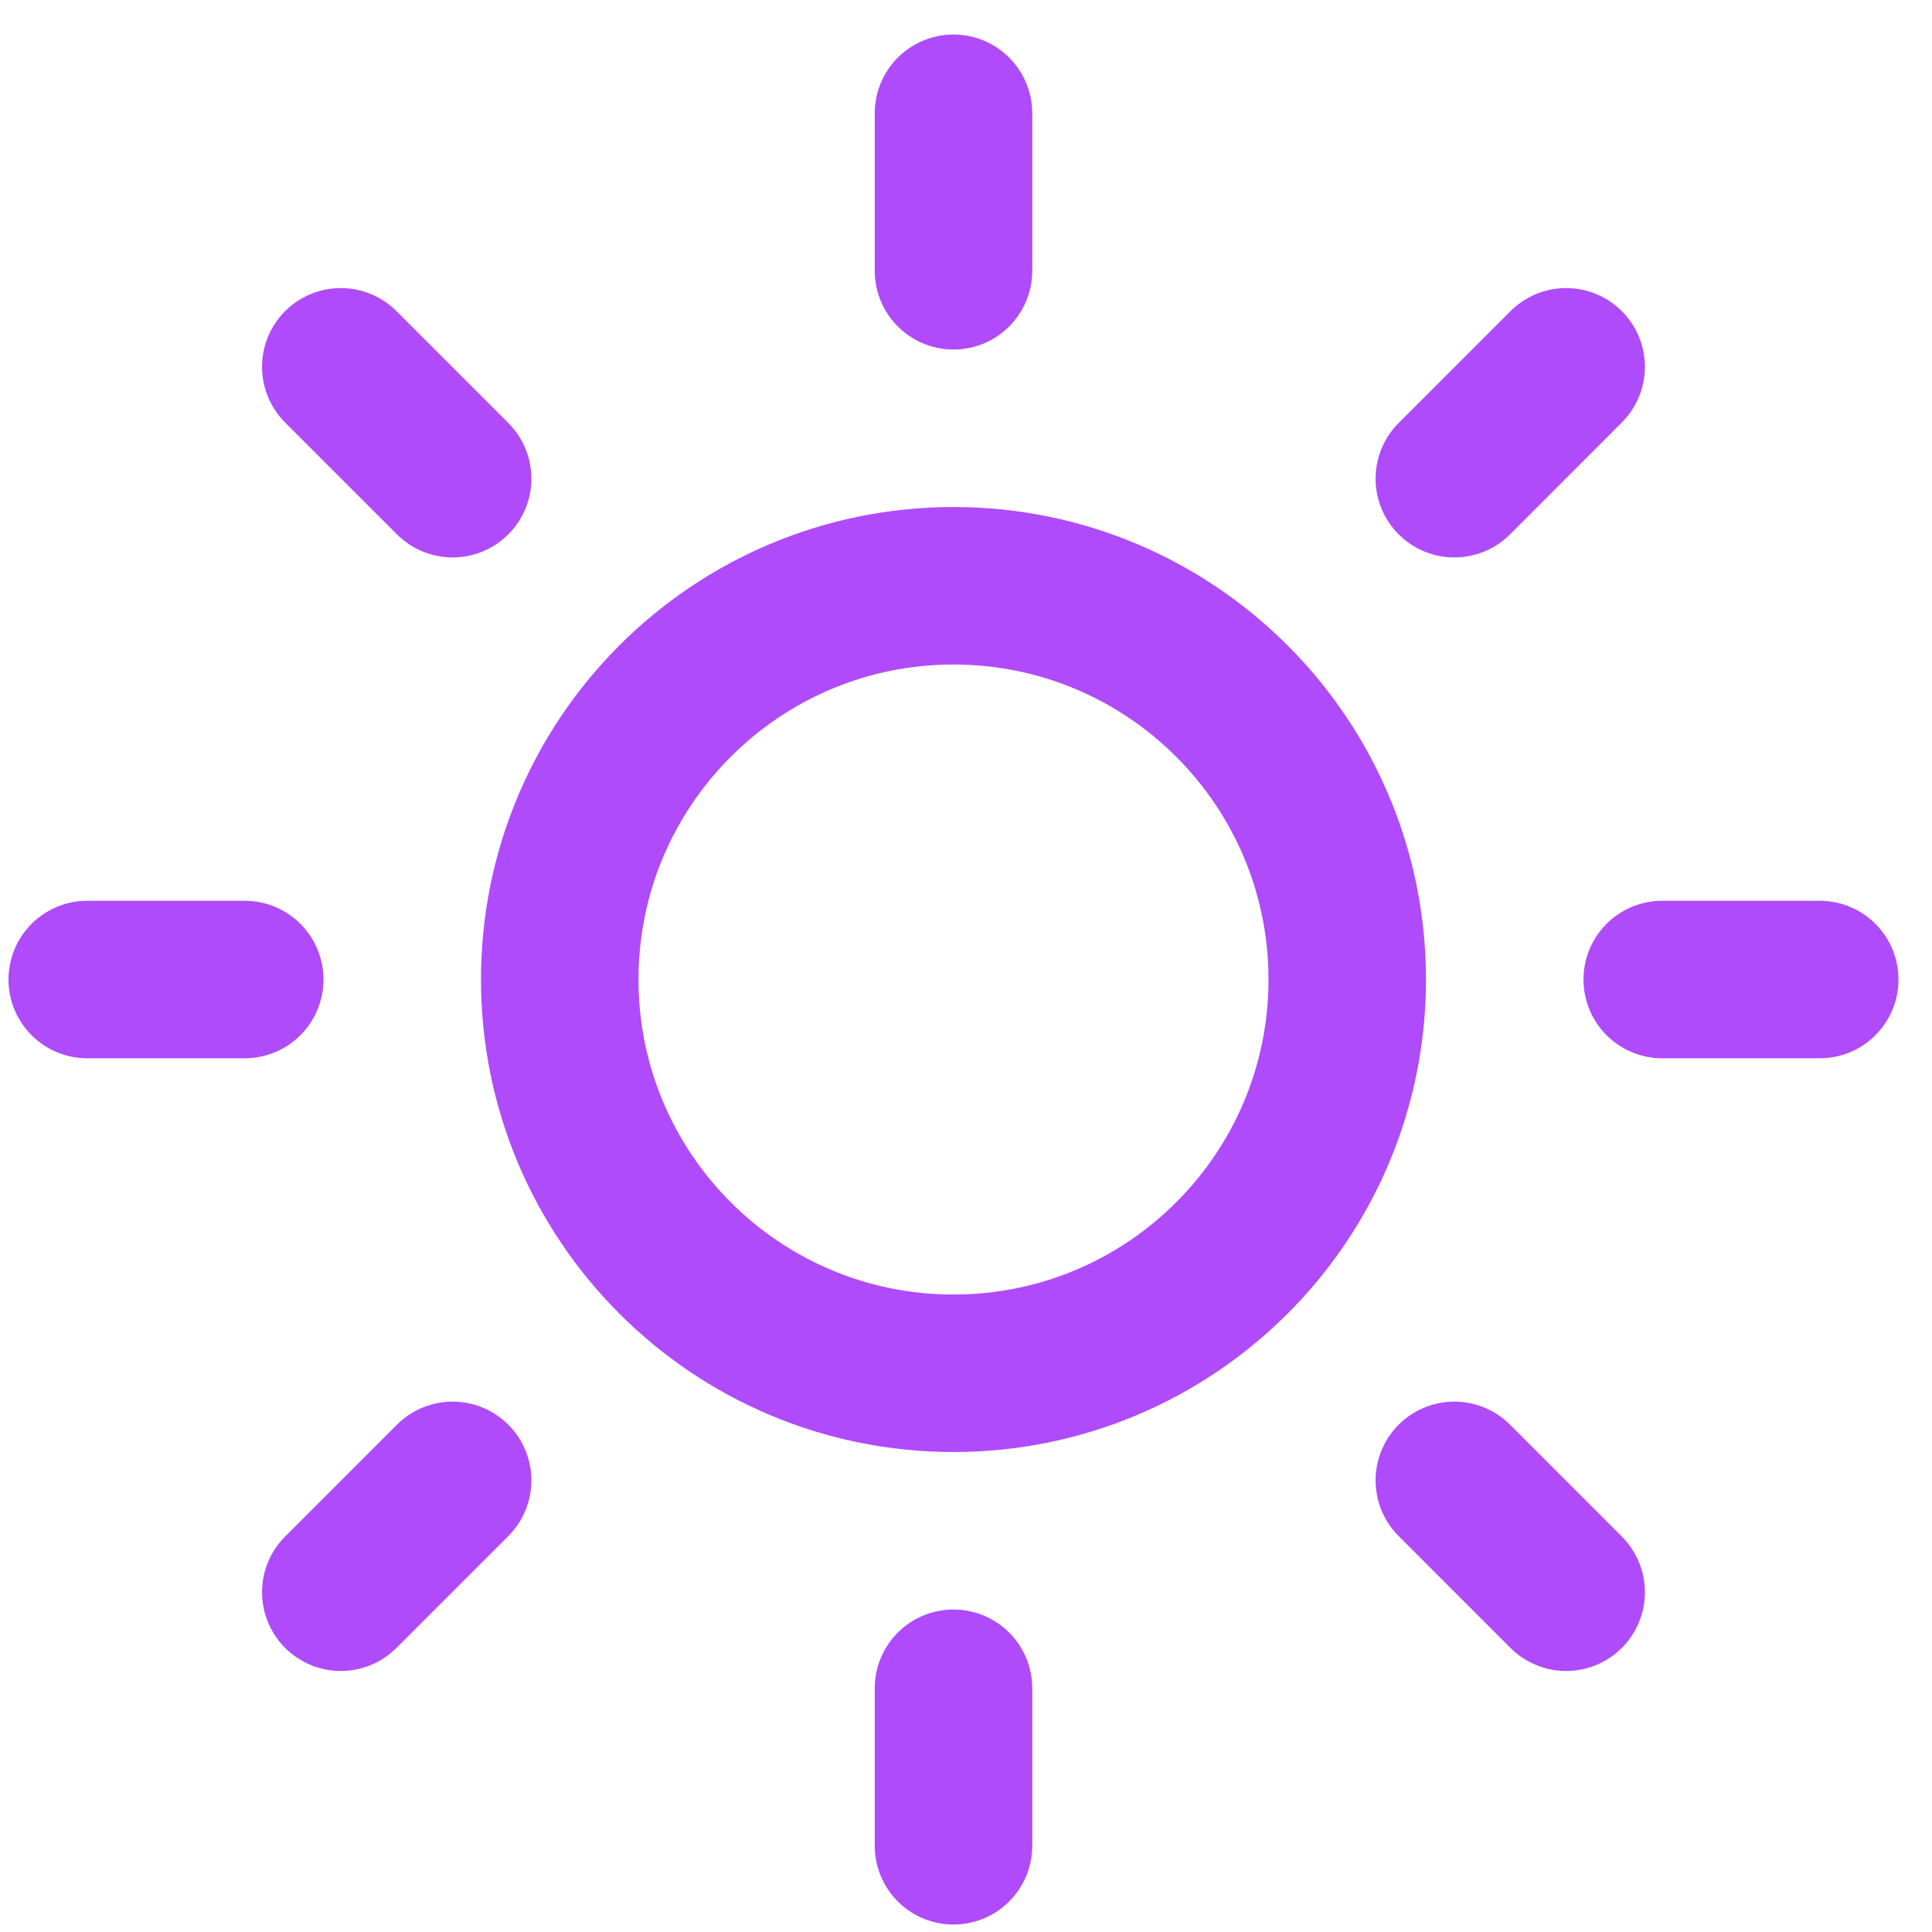 <svg width="46" height="46" viewBox="0 0 46 46" fill="none" xmlns="http://www.w3.org/2000/svg">
<g clip-path="url(#clip0_2_102)">
<path d="M22.702 32.697C27.88 32.697 32.077 28.5 32.077 23.322C32.077 18.145 27.88 13.947 22.702 13.947C17.524 13.947 13.327 18.145 13.327 23.322C13.327 28.5 17.524 32.697 22.702 32.697Z" stroke="#AF4BFB" stroke-width="3.75" stroke-linecap="round" stroke-linejoin="round"/>
<path d="M22.702 2.697V6.447" stroke="#AF4BFB" stroke-width="3.75" stroke-linecap="round" stroke-linejoin="round"/>
<path d="M22.702 40.197V43.947" stroke="#AF4BFB" stroke-width="3.75" stroke-linecap="round" stroke-linejoin="round"/>
<path d="M8.114 8.734L10.777 11.397" stroke="#AF4BFB" stroke-width="3.75" stroke-linecap="round" stroke-linejoin="round"/>
<path d="M34.627 35.247L37.289 37.91" stroke="#AF4BFB" stroke-width="3.75" stroke-linecap="round" stroke-linejoin="round"/>
<path d="M2.077 23.322H5.827" stroke="#AF4BFB" stroke-width="3.75" stroke-linecap="round" stroke-linejoin="round"/>
<path d="M39.577 23.322H43.327" stroke="#AF4BFB" stroke-width="3.75" stroke-linecap="round" stroke-linejoin="round"/>
<path d="M8.114 37.91L10.777 35.247" stroke="#AF4BFB" stroke-width="3.75" stroke-linecap="round" stroke-linejoin="round"/>
<path d="M34.627 11.397L37.289 8.734" stroke="#AF4BFB" stroke-width="3.75" stroke-linecap="round" stroke-linejoin="round"/>
</g>
<defs>
<clipPath id="clip0_2_102">
<rect width="45" height="45" fill="white" transform="translate(0.202 0.822)"/>
</clipPath>
</defs>
</svg>
